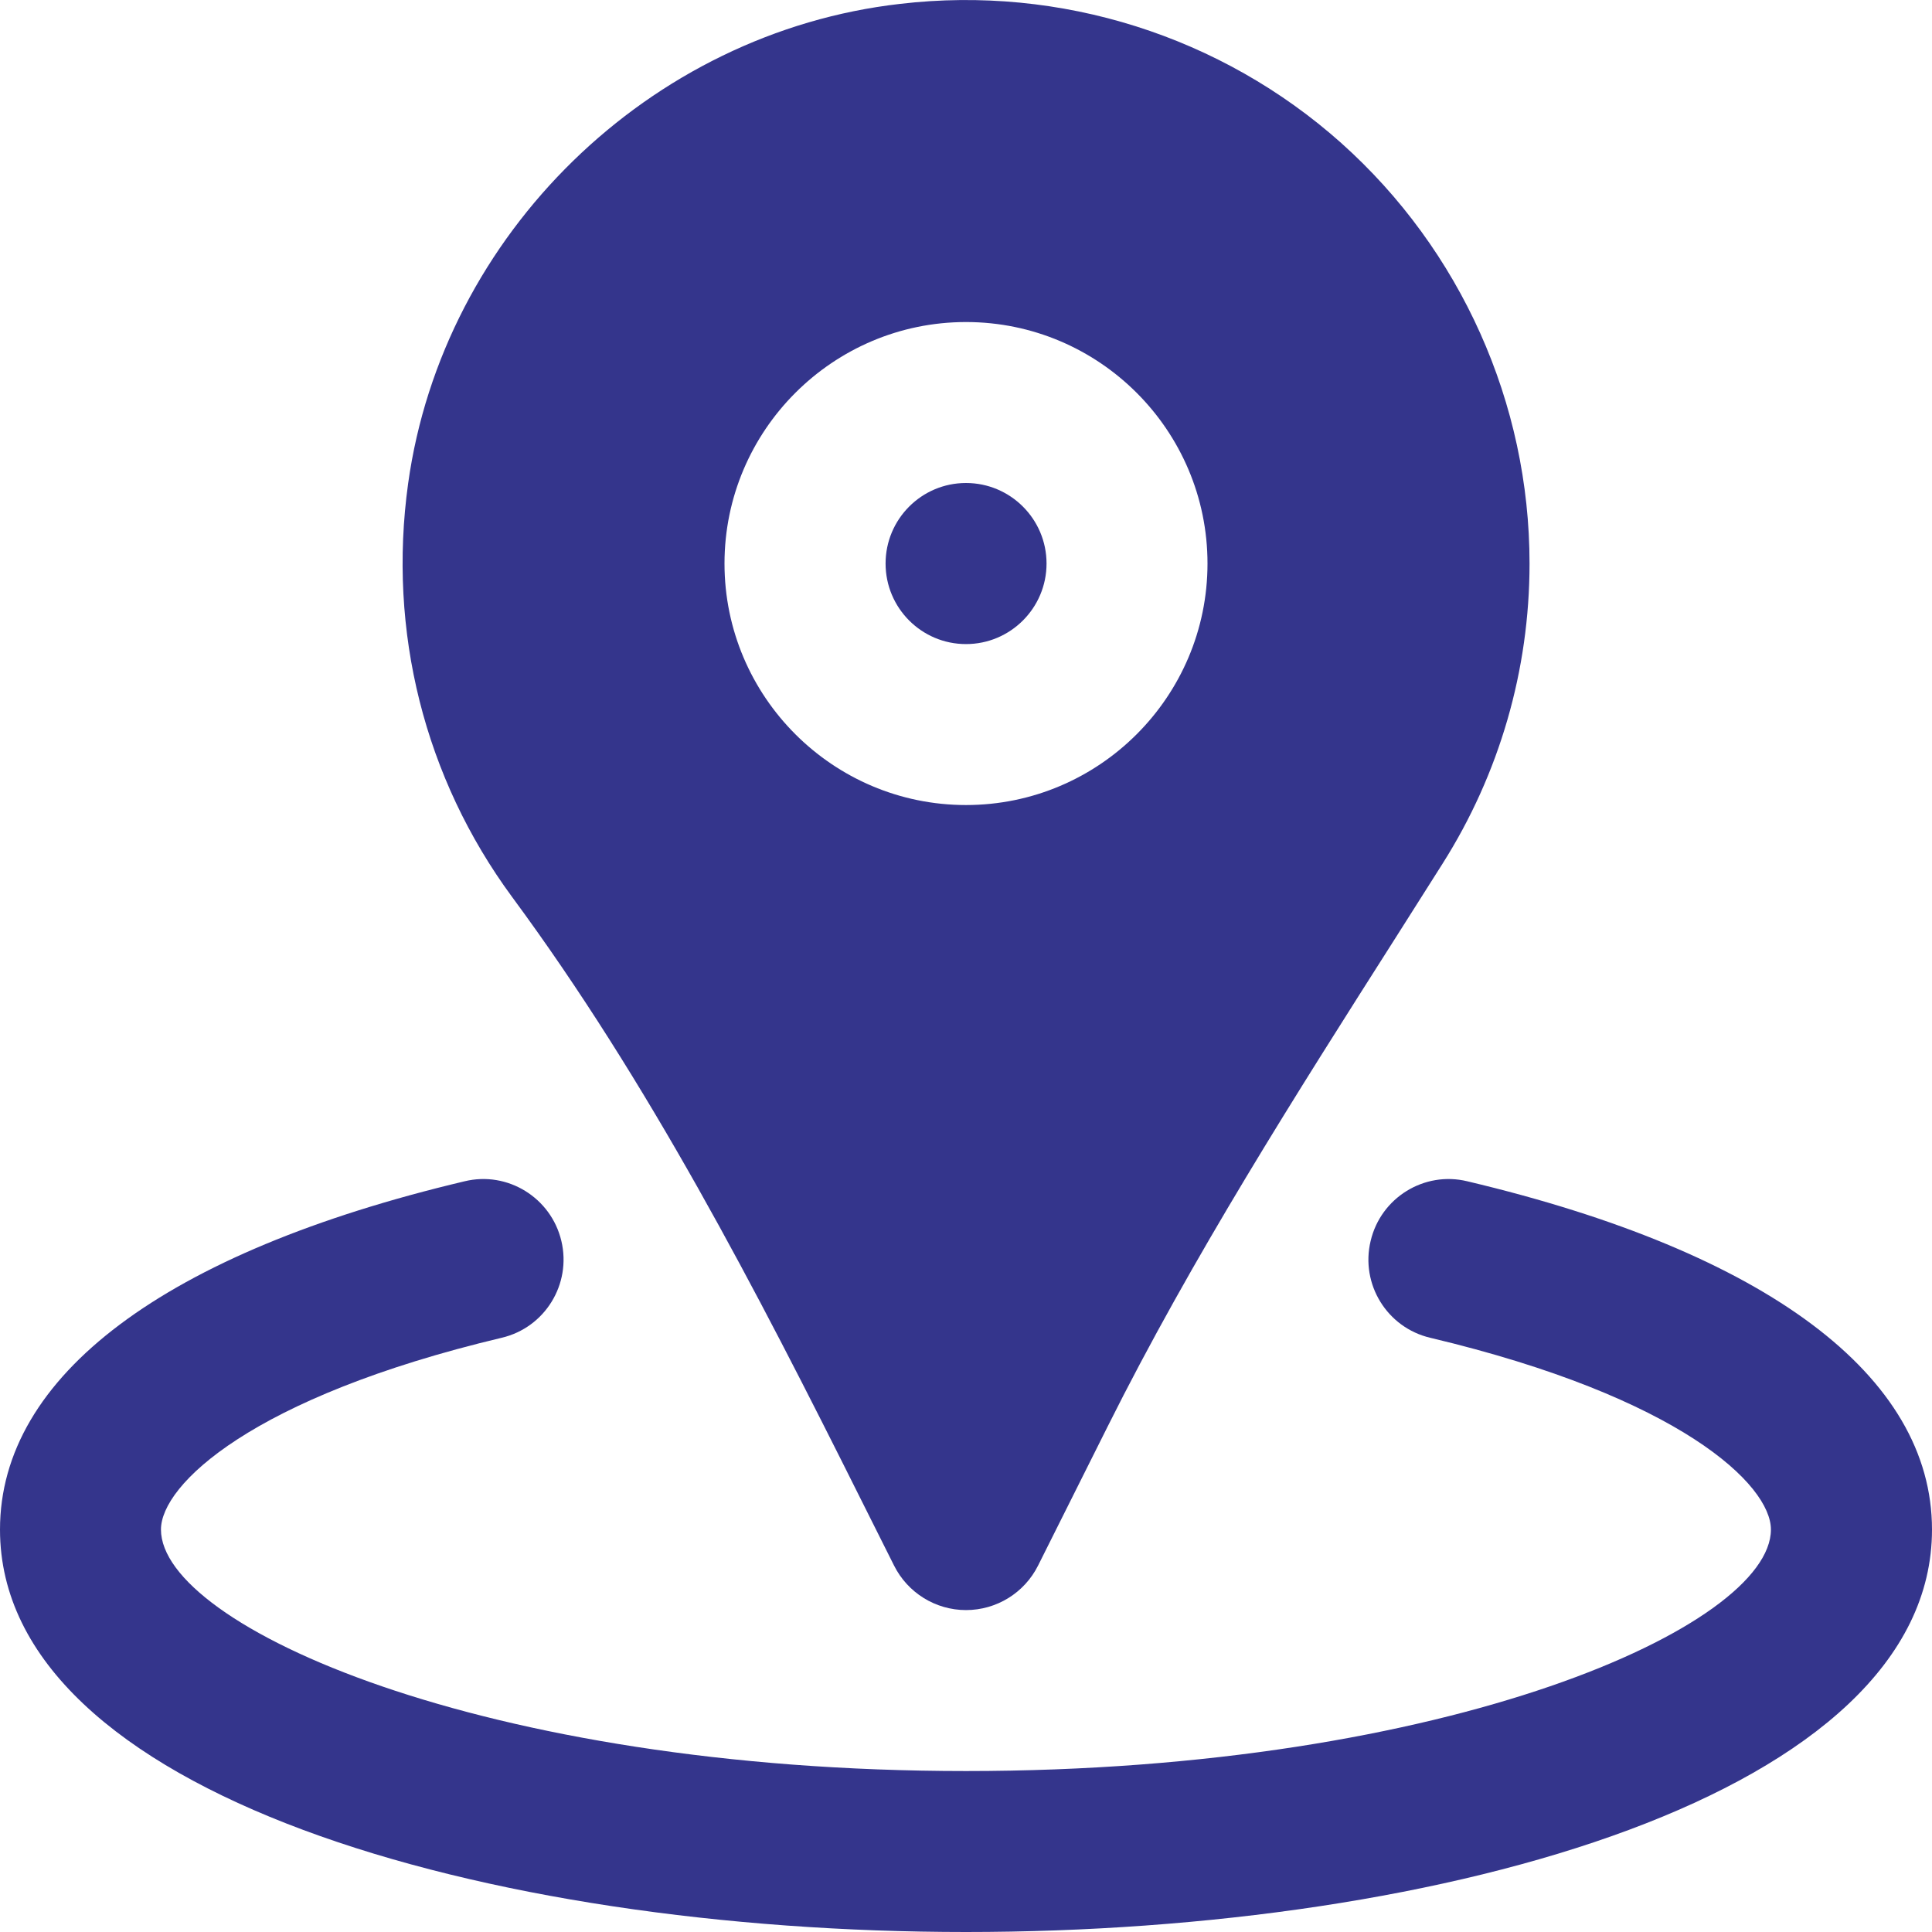 <svg width="16" height="16" viewBox="0 0 16 16" fill="none" xmlns="http://www.w3.org/2000/svg">
<g clip-path="url(#clip0)">
<path d="M12.152 9.783C11.795 9.696 11.435 9.919 11.351 10.277C11.265 10.635 11.487 10.995 11.845 11.079C13.916 11.571 14.666 12.297 14.666 12.667C14.666 13.463 12.008 14.667 8 14.667C3.993 14.667 1.333 13.463 1.333 12.667C1.333 12.297 2.085 11.571 4.154 11.079C4.513 10.995 4.734 10.635 4.649 10.277C4.564 9.919 4.204 9.696 3.847 9.783C1.366 10.371 0 11.395 0 12.667C0 14.855 4.025 16 8 16C11.975 16 16 14.855 16 12.667C16 11.395 14.634 10.371 12.152 9.783Z" fill="#34358C"/>
<path d="M8 5.334C8.368 5.334 8.667 5.035 8.667 4.667C8.667 4.299 8.368 4 8 4C7.632 4 7.334 4.299 7.334 4.667C7.334 5.035 7.632 5.334 8 5.334Z" fill="#34358C"/>
<path d="M7.132 12.422L7.404 12.965C7.517 13.191 7.748 13.334 8 13.334C8.253 13.334 8.484 13.191 8.597 12.965L9.172 11.816C9.871 10.416 10.734 9.061 11.568 7.75L11.947 7.152C12.418 6.408 12.667 5.549 12.667 4.667C12.667 3.339 12.098 2.07 11.107 1.184C10.116 0.3 8.784 -0.124 7.455 0.032C5.38 0.268 3.667 1.938 3.38 4.004C3.21 5.228 3.516 6.443 4.24 7.427C5.371 8.959 6.254 10.664 7.132 12.422ZM8 2.667C9.103 2.667 10 3.564 10 4.667C10 5.77 9.103 6.667 8 6.667C6.898 6.667 6 5.77 6 4.667C6 3.564 6.898 2.667 8 2.667Z" fill="#34358C"/>
</g>
<defs>
<clipPath id="clip0">
<rect width="16" height="16" fill="white"/>
</clipPath>
</defs>
</svg>

